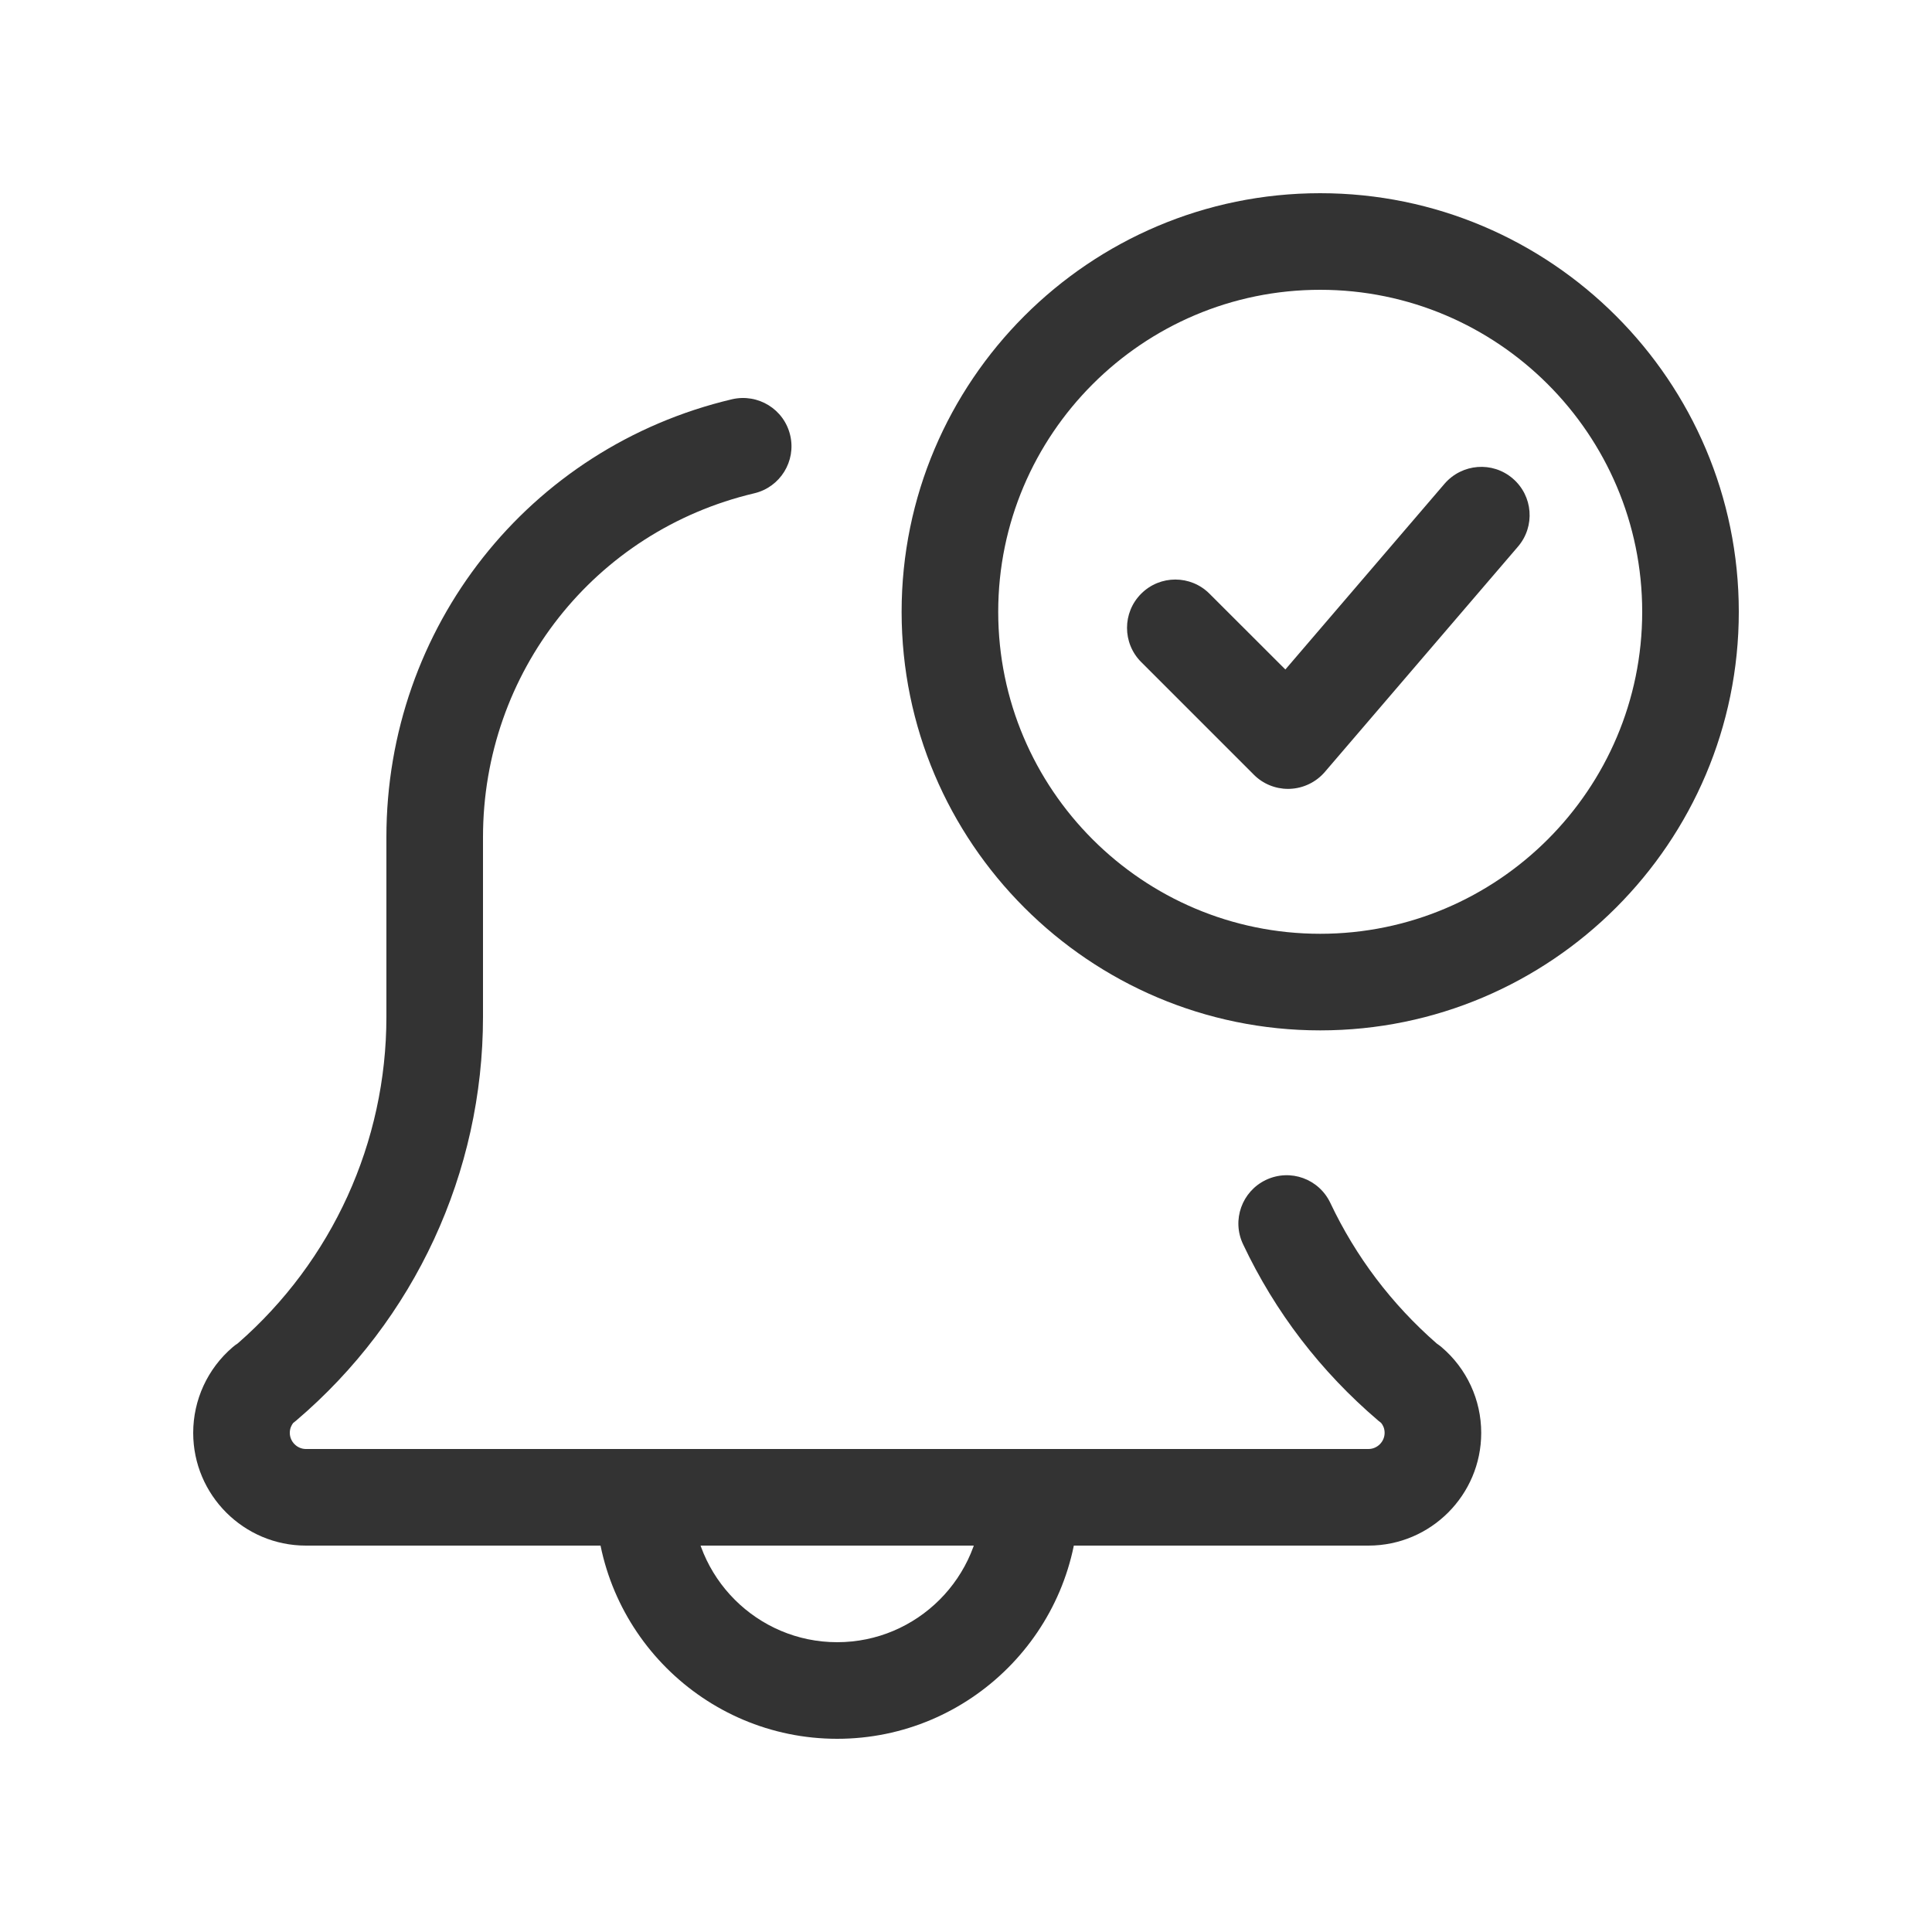 <svg width="40" height="40" viewBox="0 0 40 40" fill="none" xmlns="http://www.w3.org/2000/svg">
<path d="M26.667 16.333C26.403 16.333 26.147 16.228 25.96 16.04L23.627 13.707C23.236 13.316 23.236 12.682 23.627 12.292C24.017 11.901 24.651 11.901 25.041 12.292L26.612 13.861L29.909 10.014C30.271 9.597 30.9 9.546 31.32 9.907C31.74 10.267 31.788 10.897 31.428 11.317L27.428 15.984C27.247 16.194 26.985 16.321 26.707 16.332C26.693 16.333 26.68 16.333 26.667 16.333Z" fill="#333333"/>
<path d="M17.333 36C14.577 36 12.333 33.757 12.333 31C12.333 30.448 12.781 30 13.333 30C13.885 30 14.333 30.448 14.333 31C14.333 32.655 15.68 34 17.333 34C18.987 34 20.333 32.655 20.333 31C20.333 30.448 20.781 30 21.333 30C21.885 30 22.333 30.448 22.333 31C22.333 33.757 20.089 36 17.333 36Z" fill="#333333"/>
<path d="M28.333 32H6.333C5.047 32 4 30.953 4 29.666C4 28.984 4.297 28.337 4.816 27.893C4.849 27.864 4.885 27.837 4.923 27.813C6.88 26.105 8 23.648 8 21.053V17.333C8 12.991 10.943 9.262 15.156 8.266C15.695 8.142 16.233 8.472 16.36 9.011C16.487 9.548 16.153 10.086 15.617 10.213C12.309 10.994 10 13.922 10 17.333V21.053C10 24.274 8.588 27.323 6.129 29.414C6.109 29.43 6.092 29.445 6.071 29.46C6.035 29.505 6 29.575 6 29.666C6 29.848 6.152 30 6.333 30H28.333C28.515 30 28.667 29.848 28.667 29.666C28.667 29.573 28.632 29.505 28.595 29.46C28.575 29.445 28.556 29.43 28.537 29.414C27.343 28.396 26.4 27.166 25.736 25.76C25.499 25.261 25.712 24.665 26.212 24.428C26.716 24.191 27.307 24.407 27.543 24.905C28.071 26.02 28.811 26.999 29.747 27.817C29.781 27.841 29.817 27.866 29.848 27.893C30.369 28.337 30.667 28.984 30.667 29.666C30.667 30.953 29.62 32 28.333 32Z" fill="#333333"/>
<path d="M27.333 21.333C22.555 21.333 18.667 17.445 18.667 12.667C18.667 7.888 22.555 4 27.333 4C32.112 4 36 7.888 36 12.667C36 17.445 32.112 21.333 27.333 21.333ZM27.333 6C23.657 6 20.667 8.991 20.667 12.667C20.667 16.343 23.657 19.333 27.333 19.333C31.009 19.333 34 16.343 34 12.667C34 8.991 31.009 6 27.333 6Z" fill="#333333"/>
</svg>
